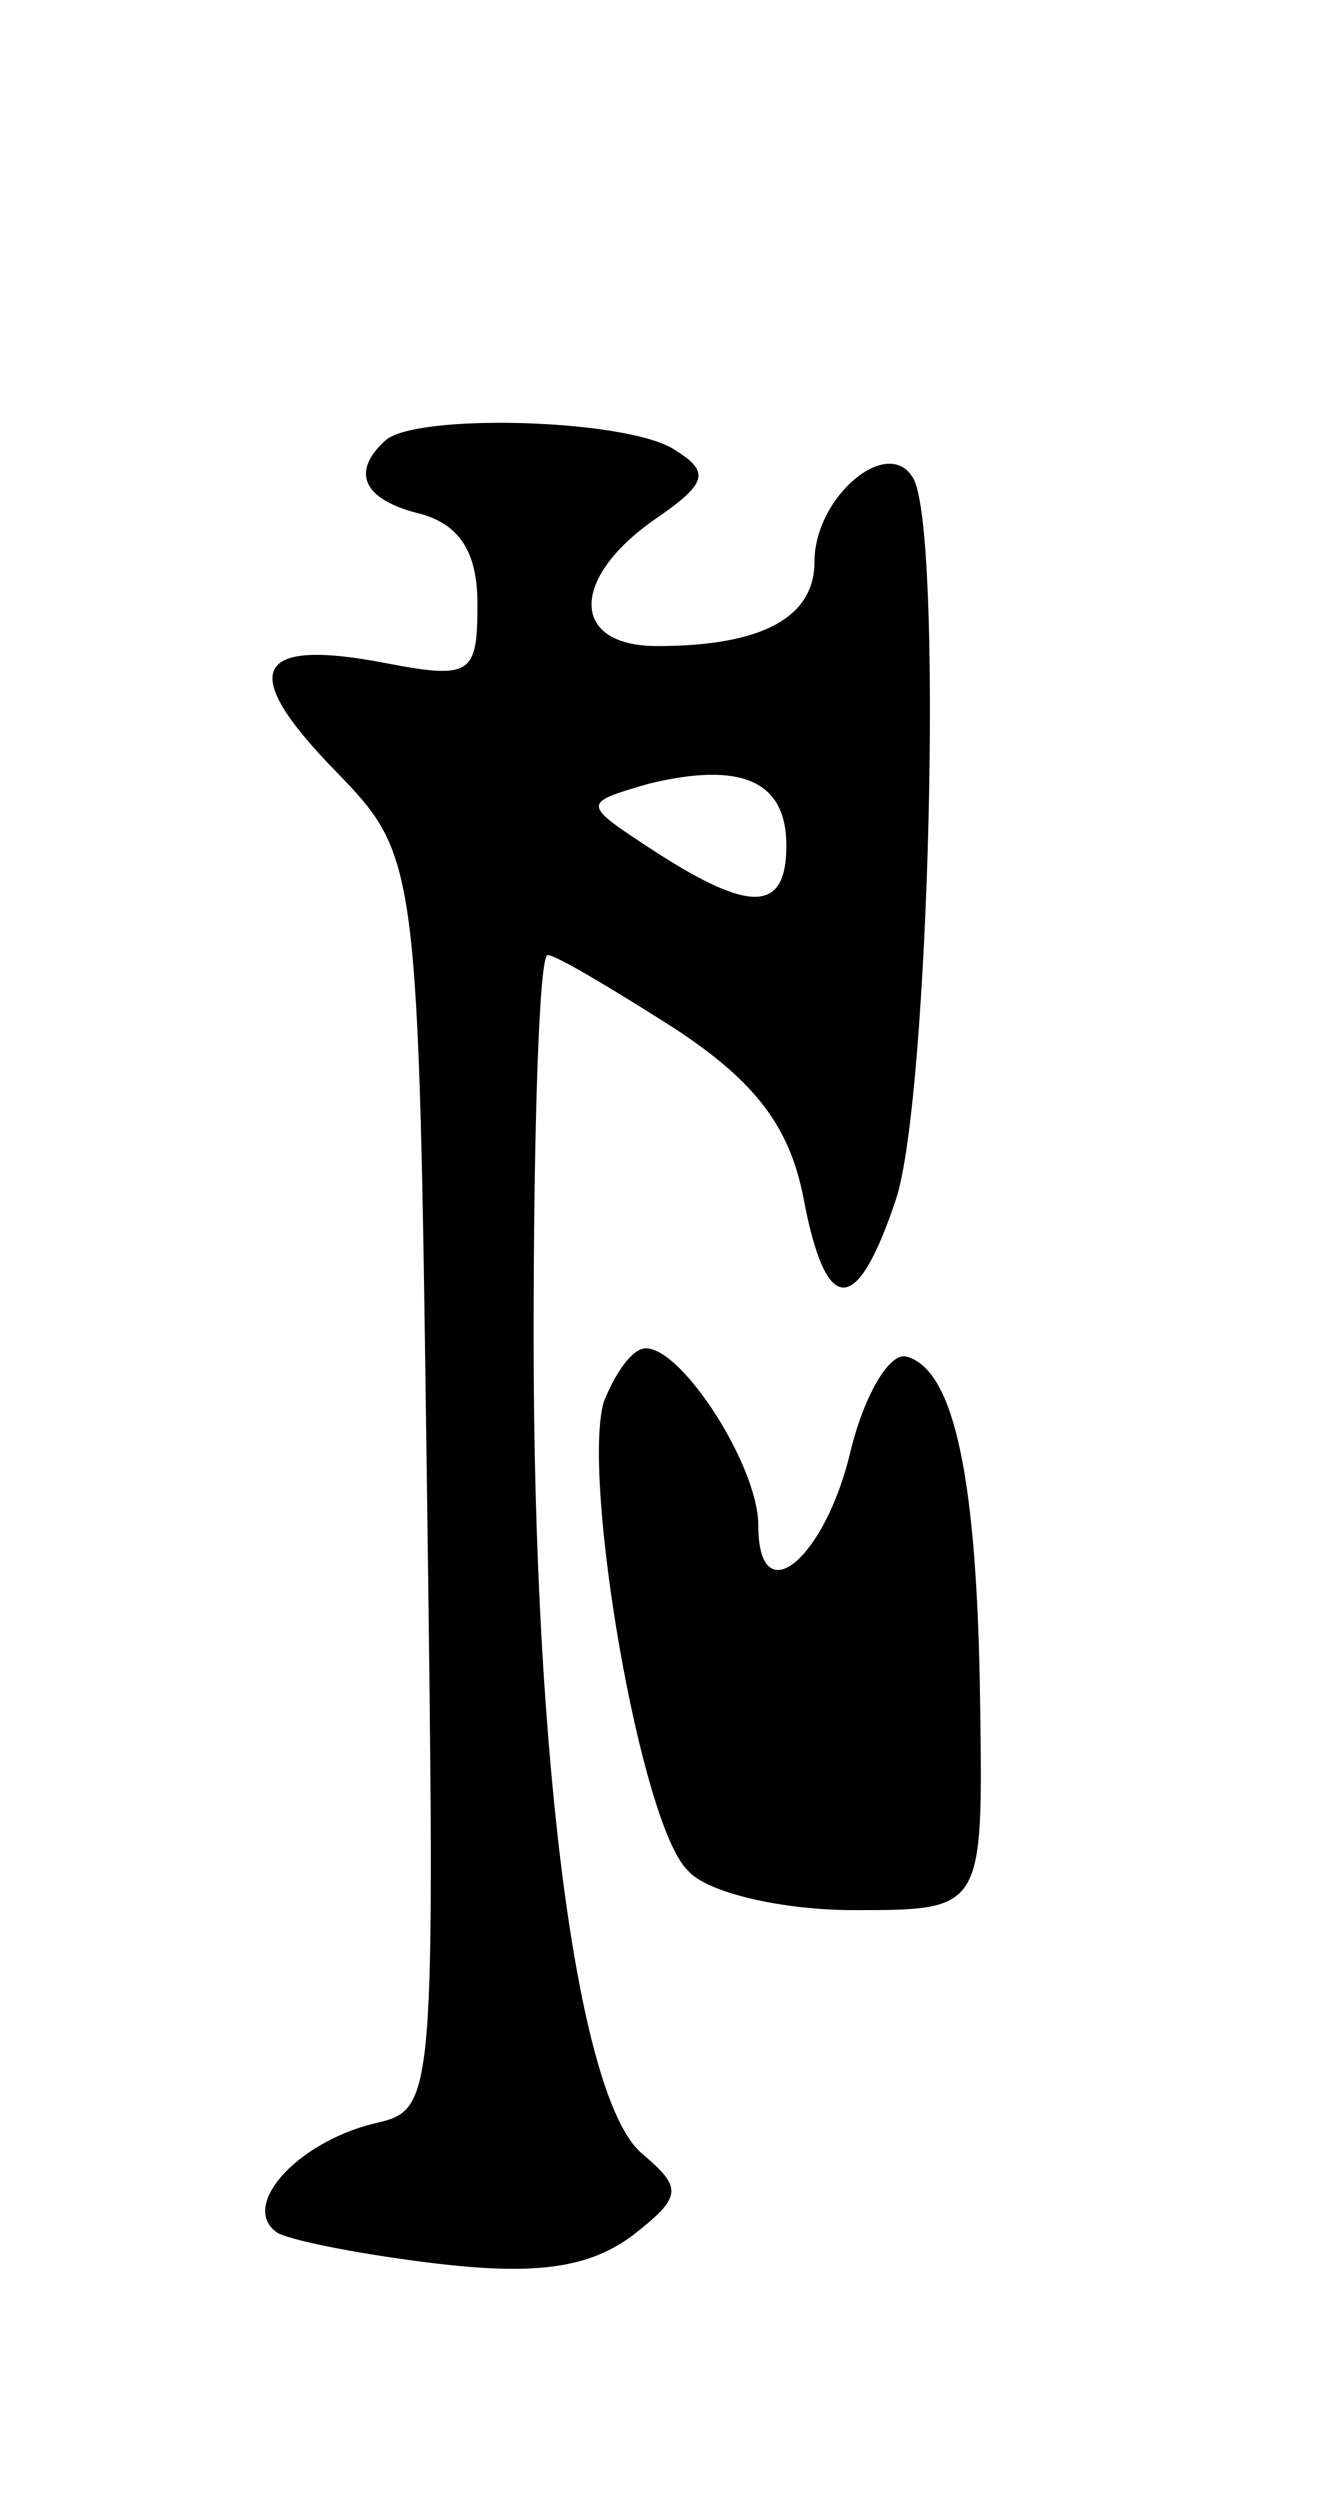 <svg version="1.0" xmlns="http://www.w3.org/2000/svg"
 width="47pt" height="89pt" viewBox="0 0 47 89"
 preserveAspectRatio="xMidYMid meet">
<g transform="translate(0,89) scale(0.1,-0.1)"
fill="#000000" stroke="none">
<path d="M137 733 c-12 -11 -8 -21 13 -26 14 -4 20 -14 20 -32 0 -25 -2 -27
-33 -21 -47 9 -52 -3 -18 -38 30 -31 30 -31 33 -254 3 -223 3 -223 -19 -228
-28 -7 -48 -30 -34 -39 6 -3 32 -8 58 -11 35 -4 53 -1 68 10 18 14 18 17 4 29
-23 18 -39 137 -39 291 0 75 2 136 5 136 3 0 23 -12 45 -26 29 -19 41 -35 46
-60 8 -43 19 -43 33 -1 12 36 17 240 6 257 -9 15 -35 -7 -35 -30 0 -20 -19
-30 -56 -30 -31 0 -31 24 -1 45 19 13 20 17 7 25 -17 11 -93 13 -103 3z m143
-144 c0 -24 -13 -24 -47 -2 -26 17 -26 17 -2 24 33 8 49 1 49 -22z"/>
<path d="M215 391 c-8 -27 13 -151 30 -167 7 -8 34 -14 59 -14 46 0 46 0 45
73 -1 80 -9 119 -26 124 -6 2 -15 -13 -20 -33 -9 -39 -33 -59 -33 -27 0 21
-27 63 -40 63 -5 0 -11 -9 -15 -19z"/>
</g>
</svg>
